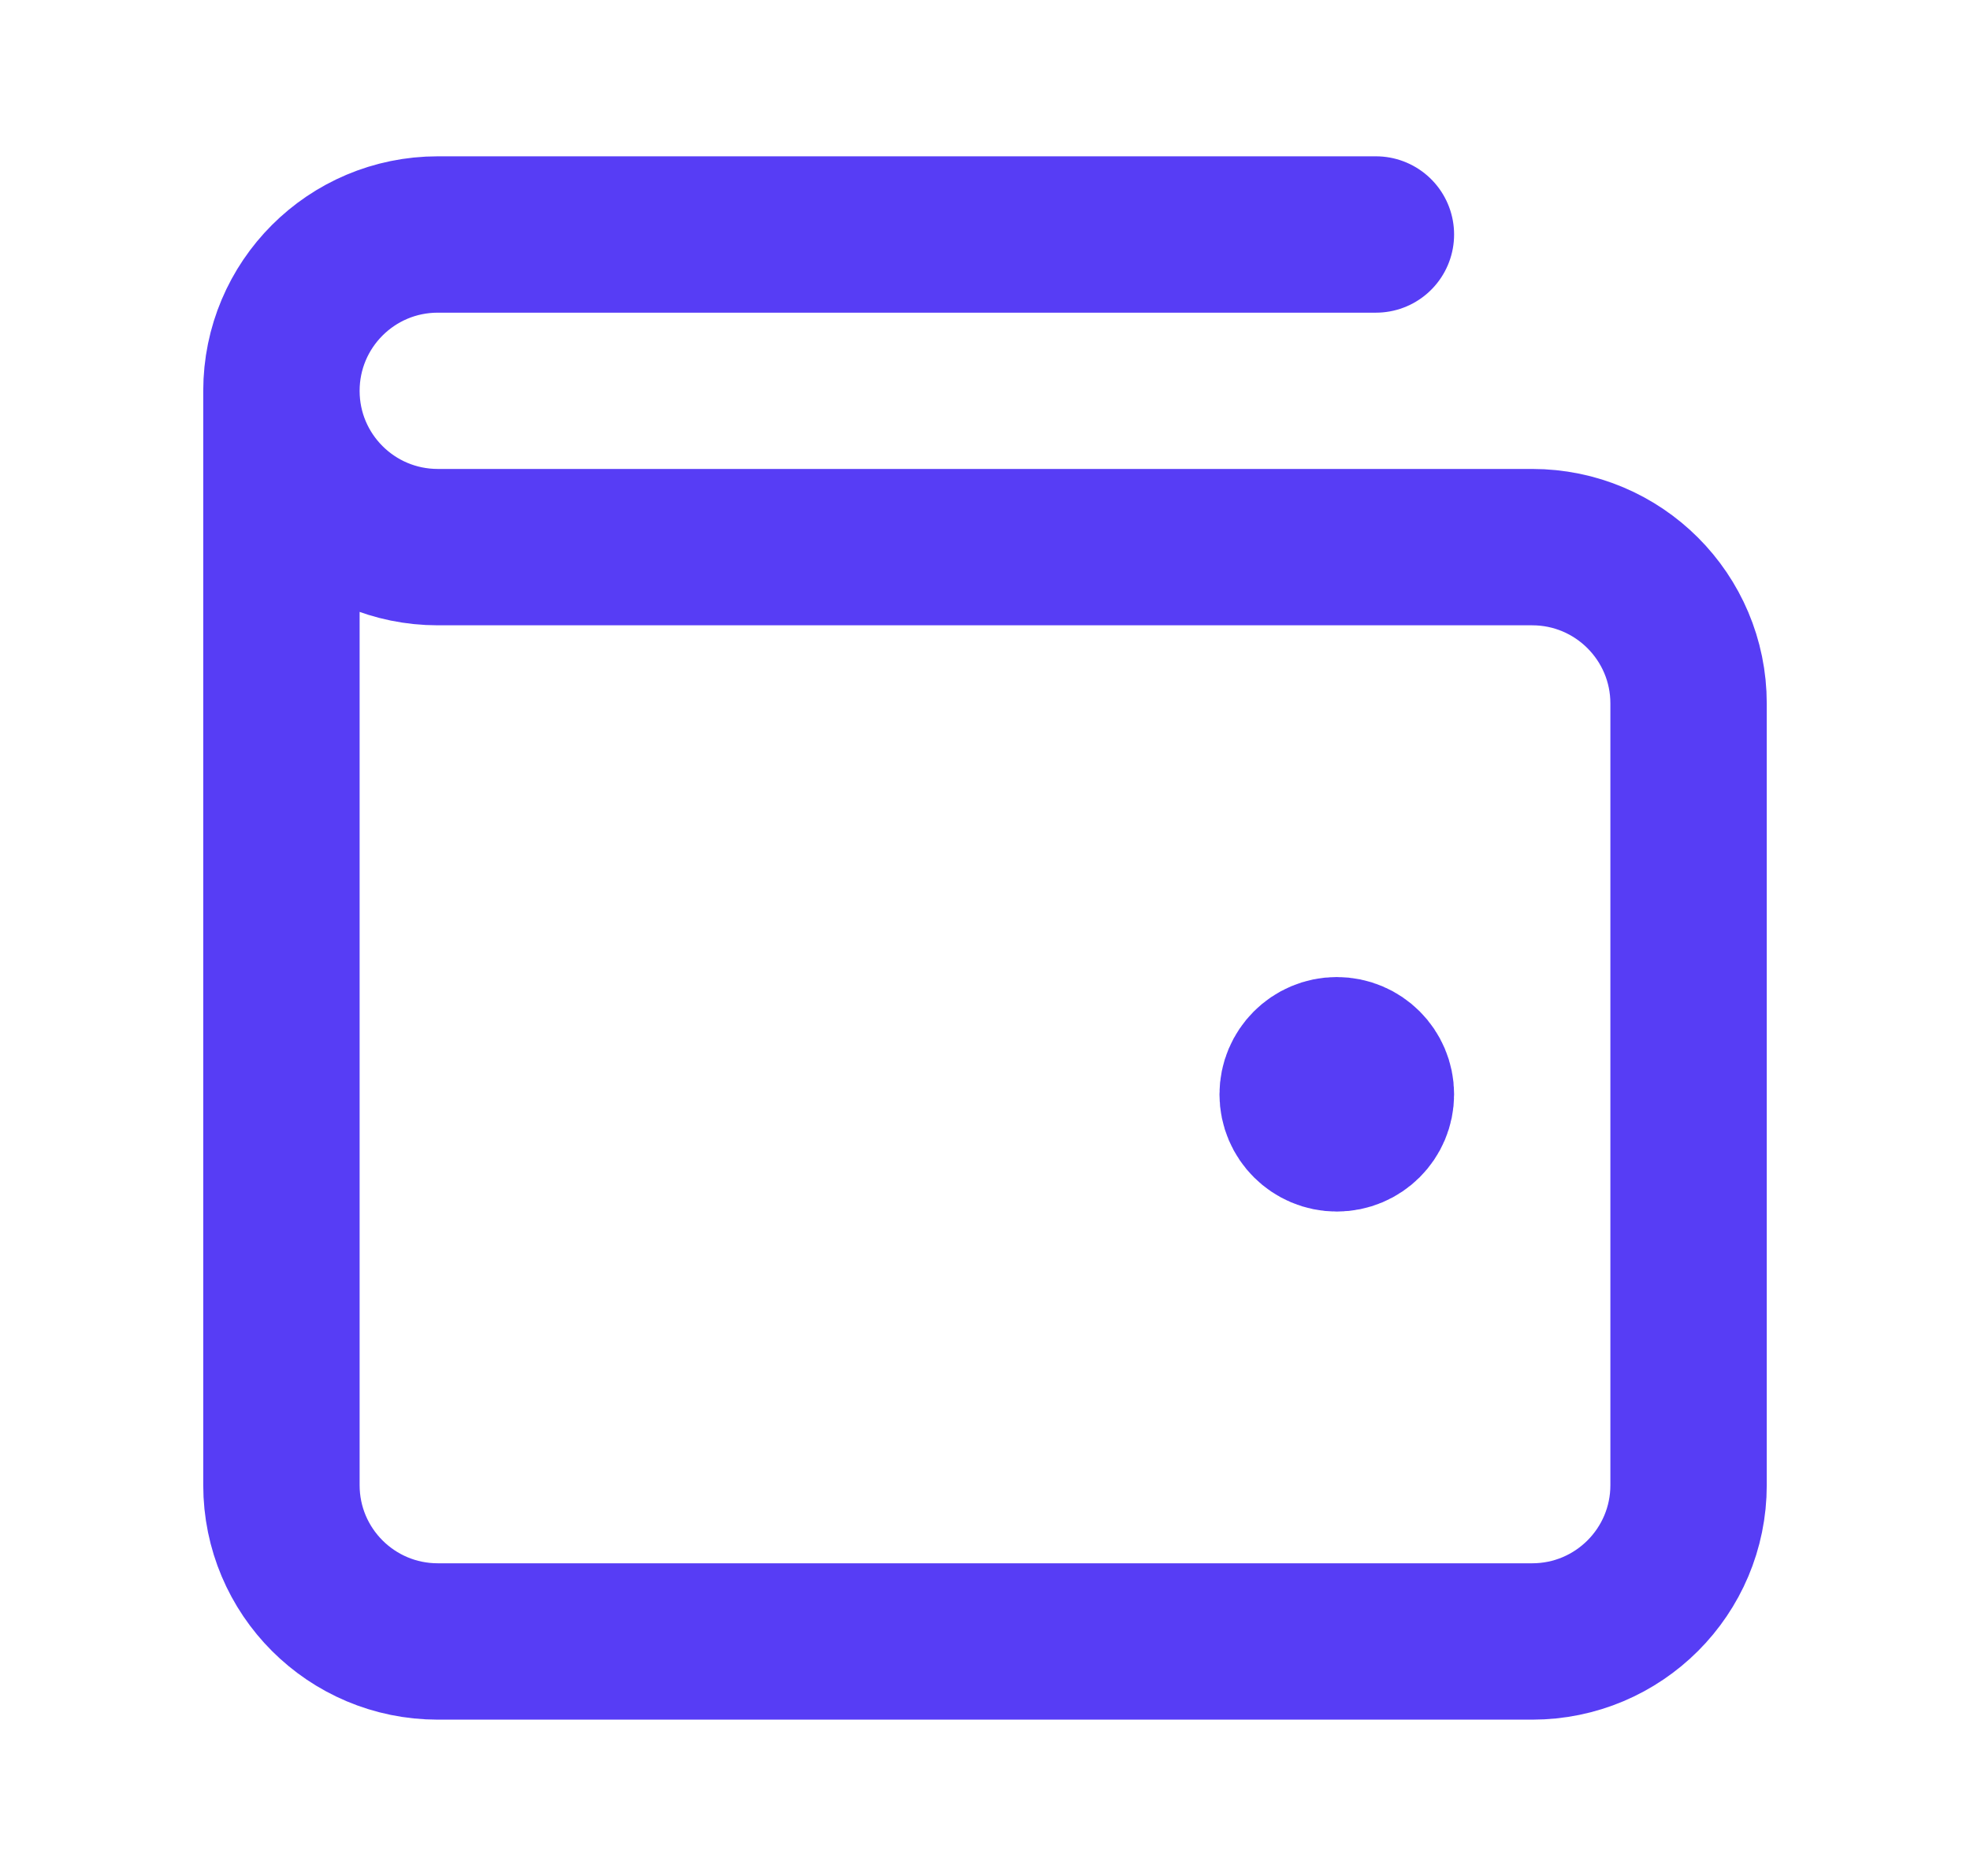 <svg width="21" height="20" viewBox="0 0 21 20" fill="none" xmlns="http://www.w3.org/2000/svg">
<path d="M14.25 11.667H14.258M3 4.167V15.833C3 16.754 3.746 17.5 4.667 17.5H16.333C17.254 17.5 18 16.754 18 15.833V7.5C18 6.58 17.254 5.833 16.333 5.833L4.667 5.833C3.746 5.833 3 5.087 3 4.167ZM3 4.167C3 3.246 3.746 2.5 4.667 2.5H14.667M14.667 11.667C14.667 11.897 14.48 12.083 14.25 12.083C14.02 12.083 13.833 11.897 13.833 11.667C13.833 11.437 14.02 11.25 14.25 11.25C14.48 11.25 14.667 11.437 14.667 11.667Z" stroke="#573DF5" stroke-width="1.667" stroke-linecap="round" stroke-linejoin="round"/>
</svg>
